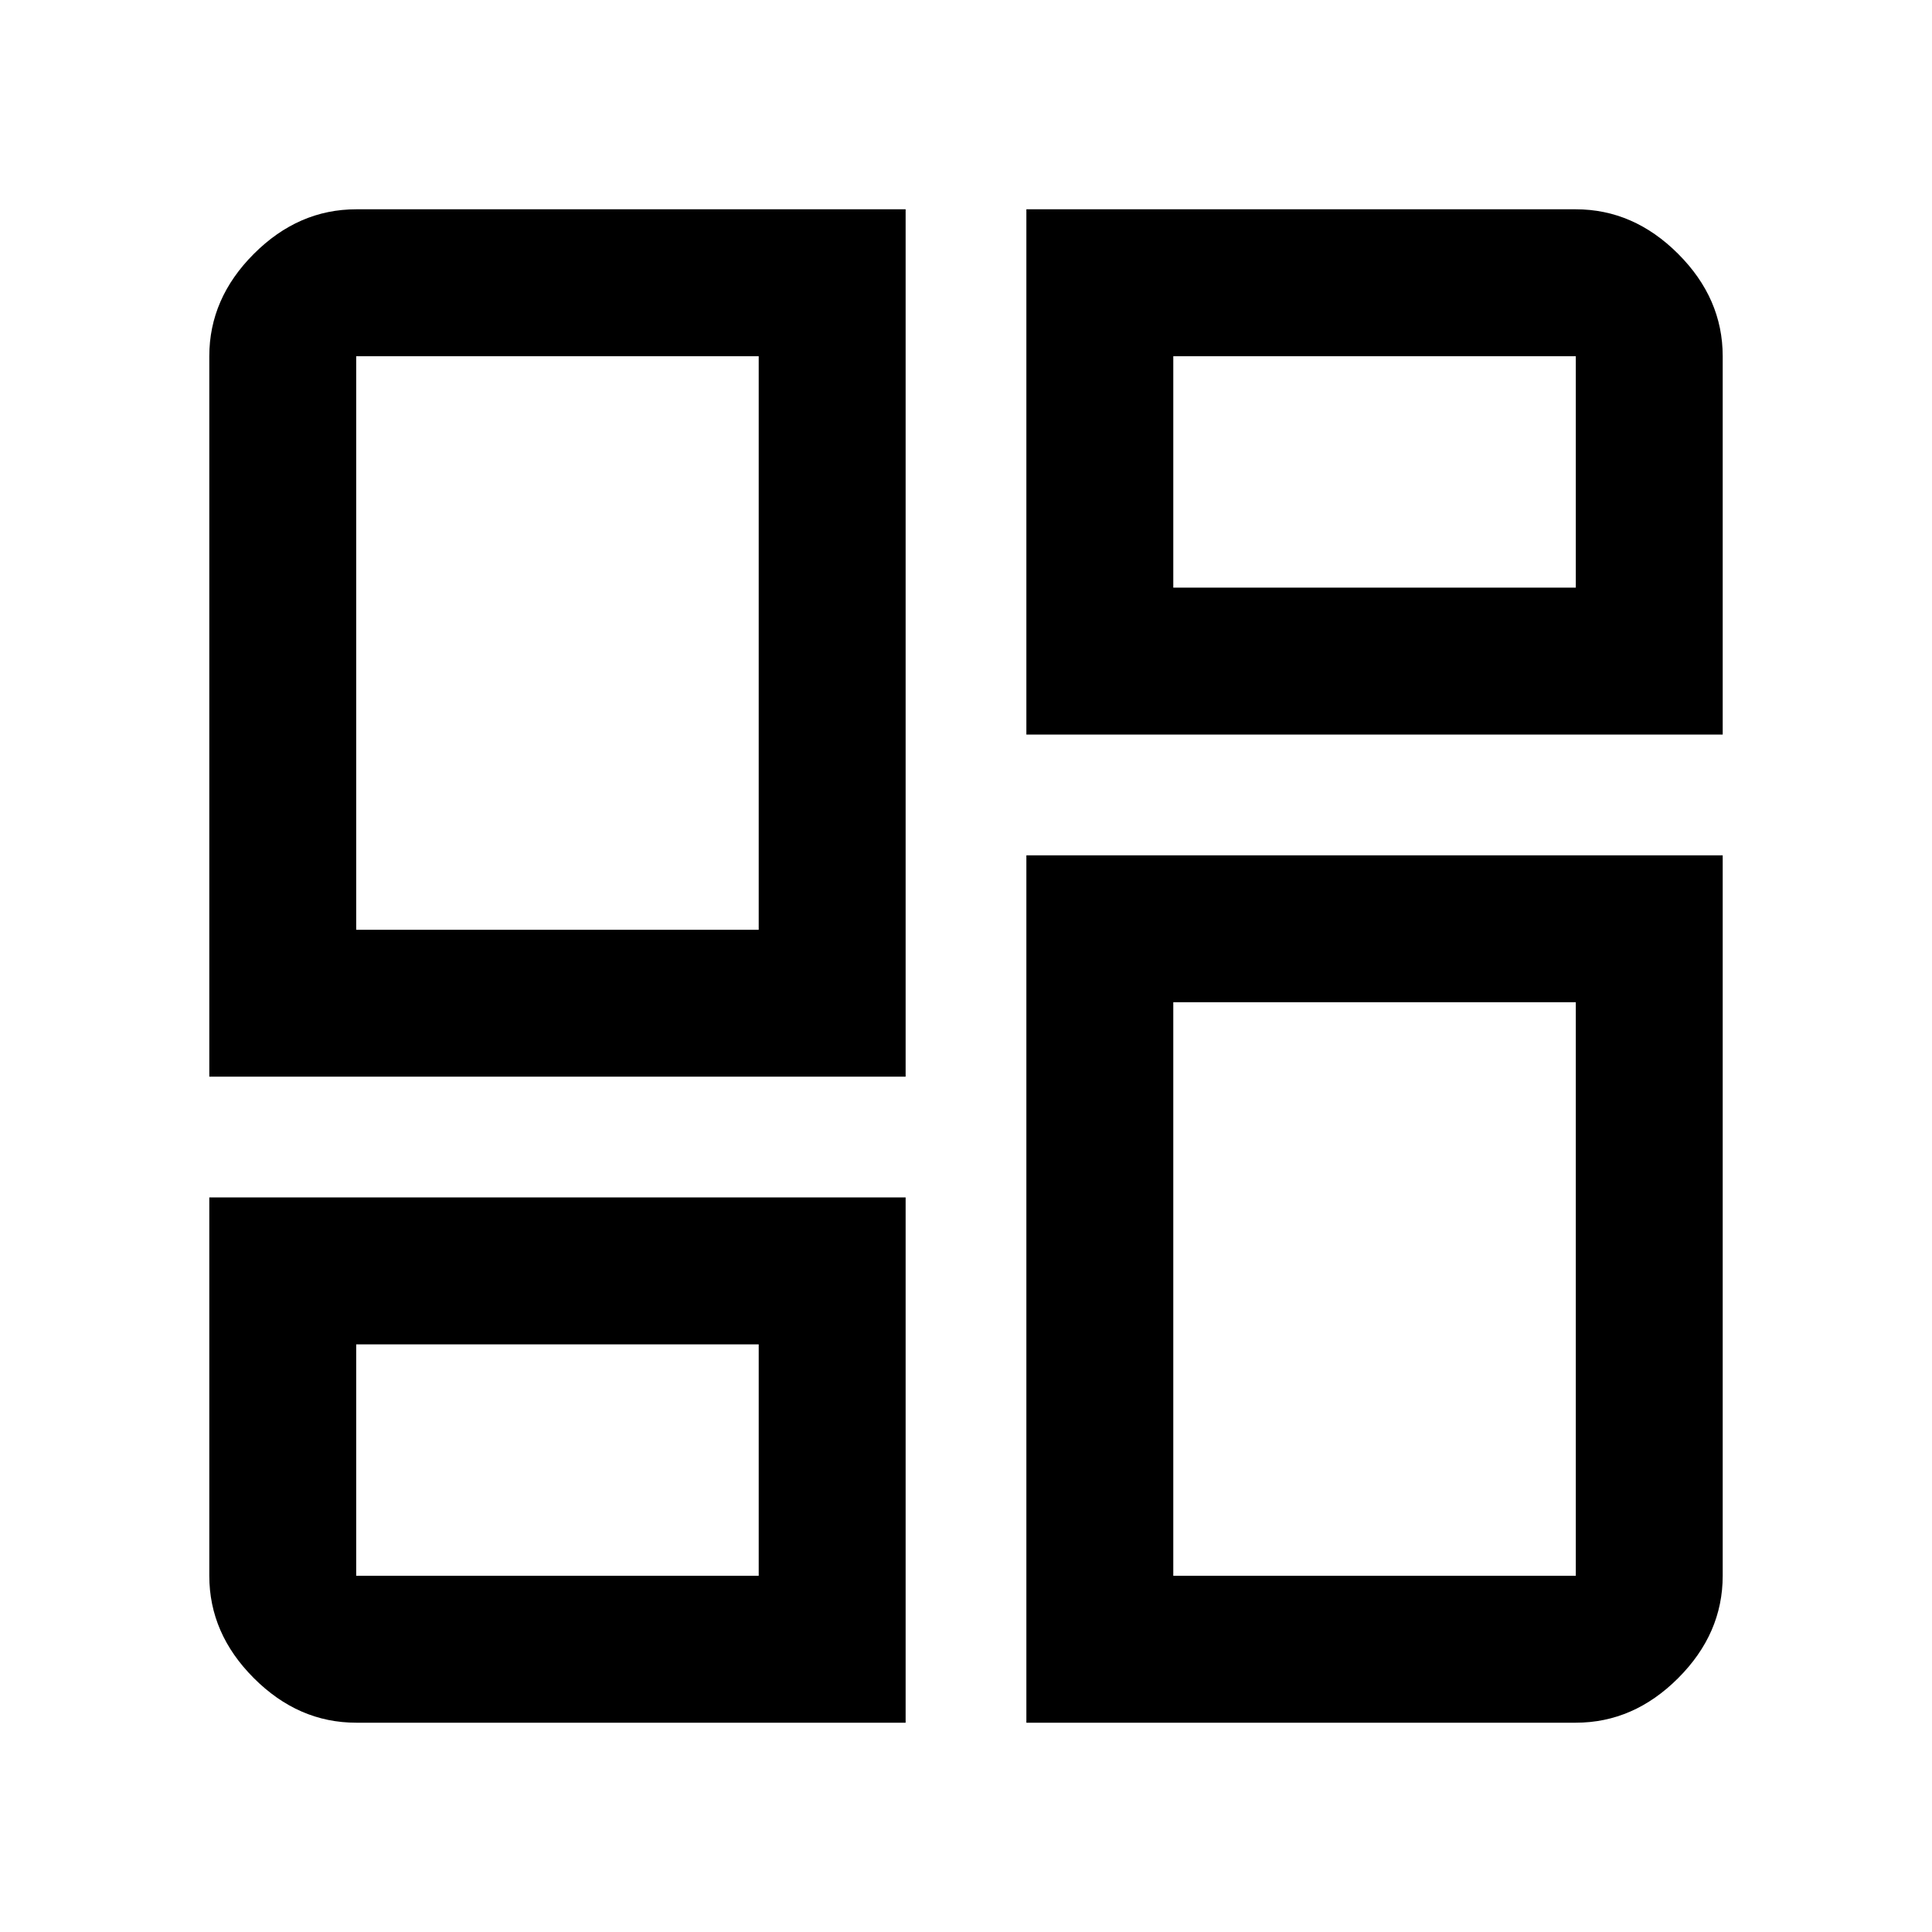 <svg xmlns="http://www.w3.org/2000/svg" height="48" viewBox="0 -960 960 960" width="48"><path d="M104-425v-358q0-28.72 22.14-50.86Q148.27-856 177-856h273v431H104Zm273-73Zm133-358h273q28.72 0 50.86 22.14T856-783v188H510v-261Zm0 752v-431h346v358q0 28.73-22.14 50.86Q811.72-104 783-104H510ZM104-365h346v261H177q-28.73 0-50.86-22.14Q104-148.27 104-177v-188Zm273 73Zm206-376Zm0 206Zm-406-36h200v-285H177v285Zm406-170h200v-115H583v115Zm0 206v285h200v-285H583ZM177-292v115h200v-115H177Z"/></svg>